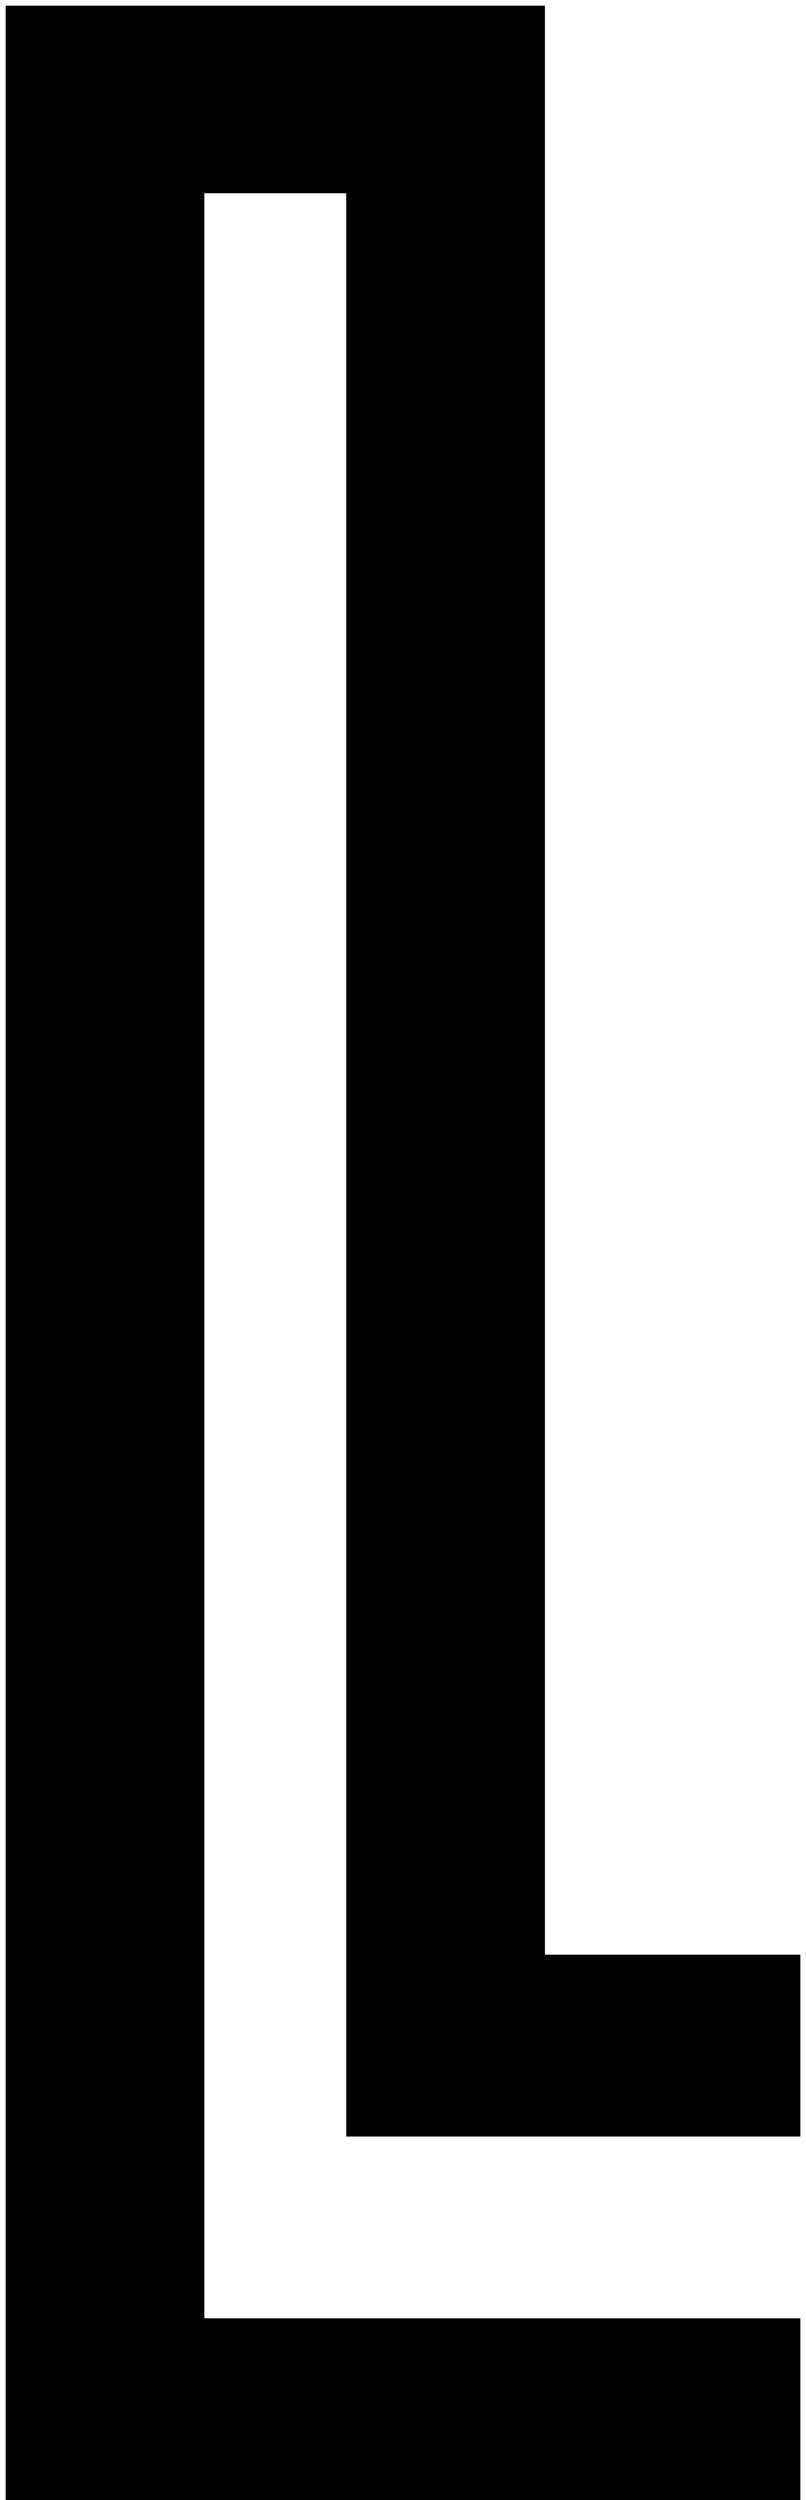 <svg width="71" height="220" viewBox="0 0 71 220" fill="none" xmlns="http://www.w3.org/2000/svg">
<path d="M1 219.5V1H47.5V172.5H70V187.5H31V16.5H17.5V204.5H70V219.5H1Z" fill="black"/>
<path d="M1 219.5V1H47.5V172.5H70V187.5H31V16.5H17.5V204.5H70V219.5H1Z" stroke="black"/>
<path d="M1 219.5V1H47.5V172.5H70V187.5H31V16.5H17.5V204.5H70V219.5H1Z" stroke="black" stroke-opacity="0.2"/>
</svg>

